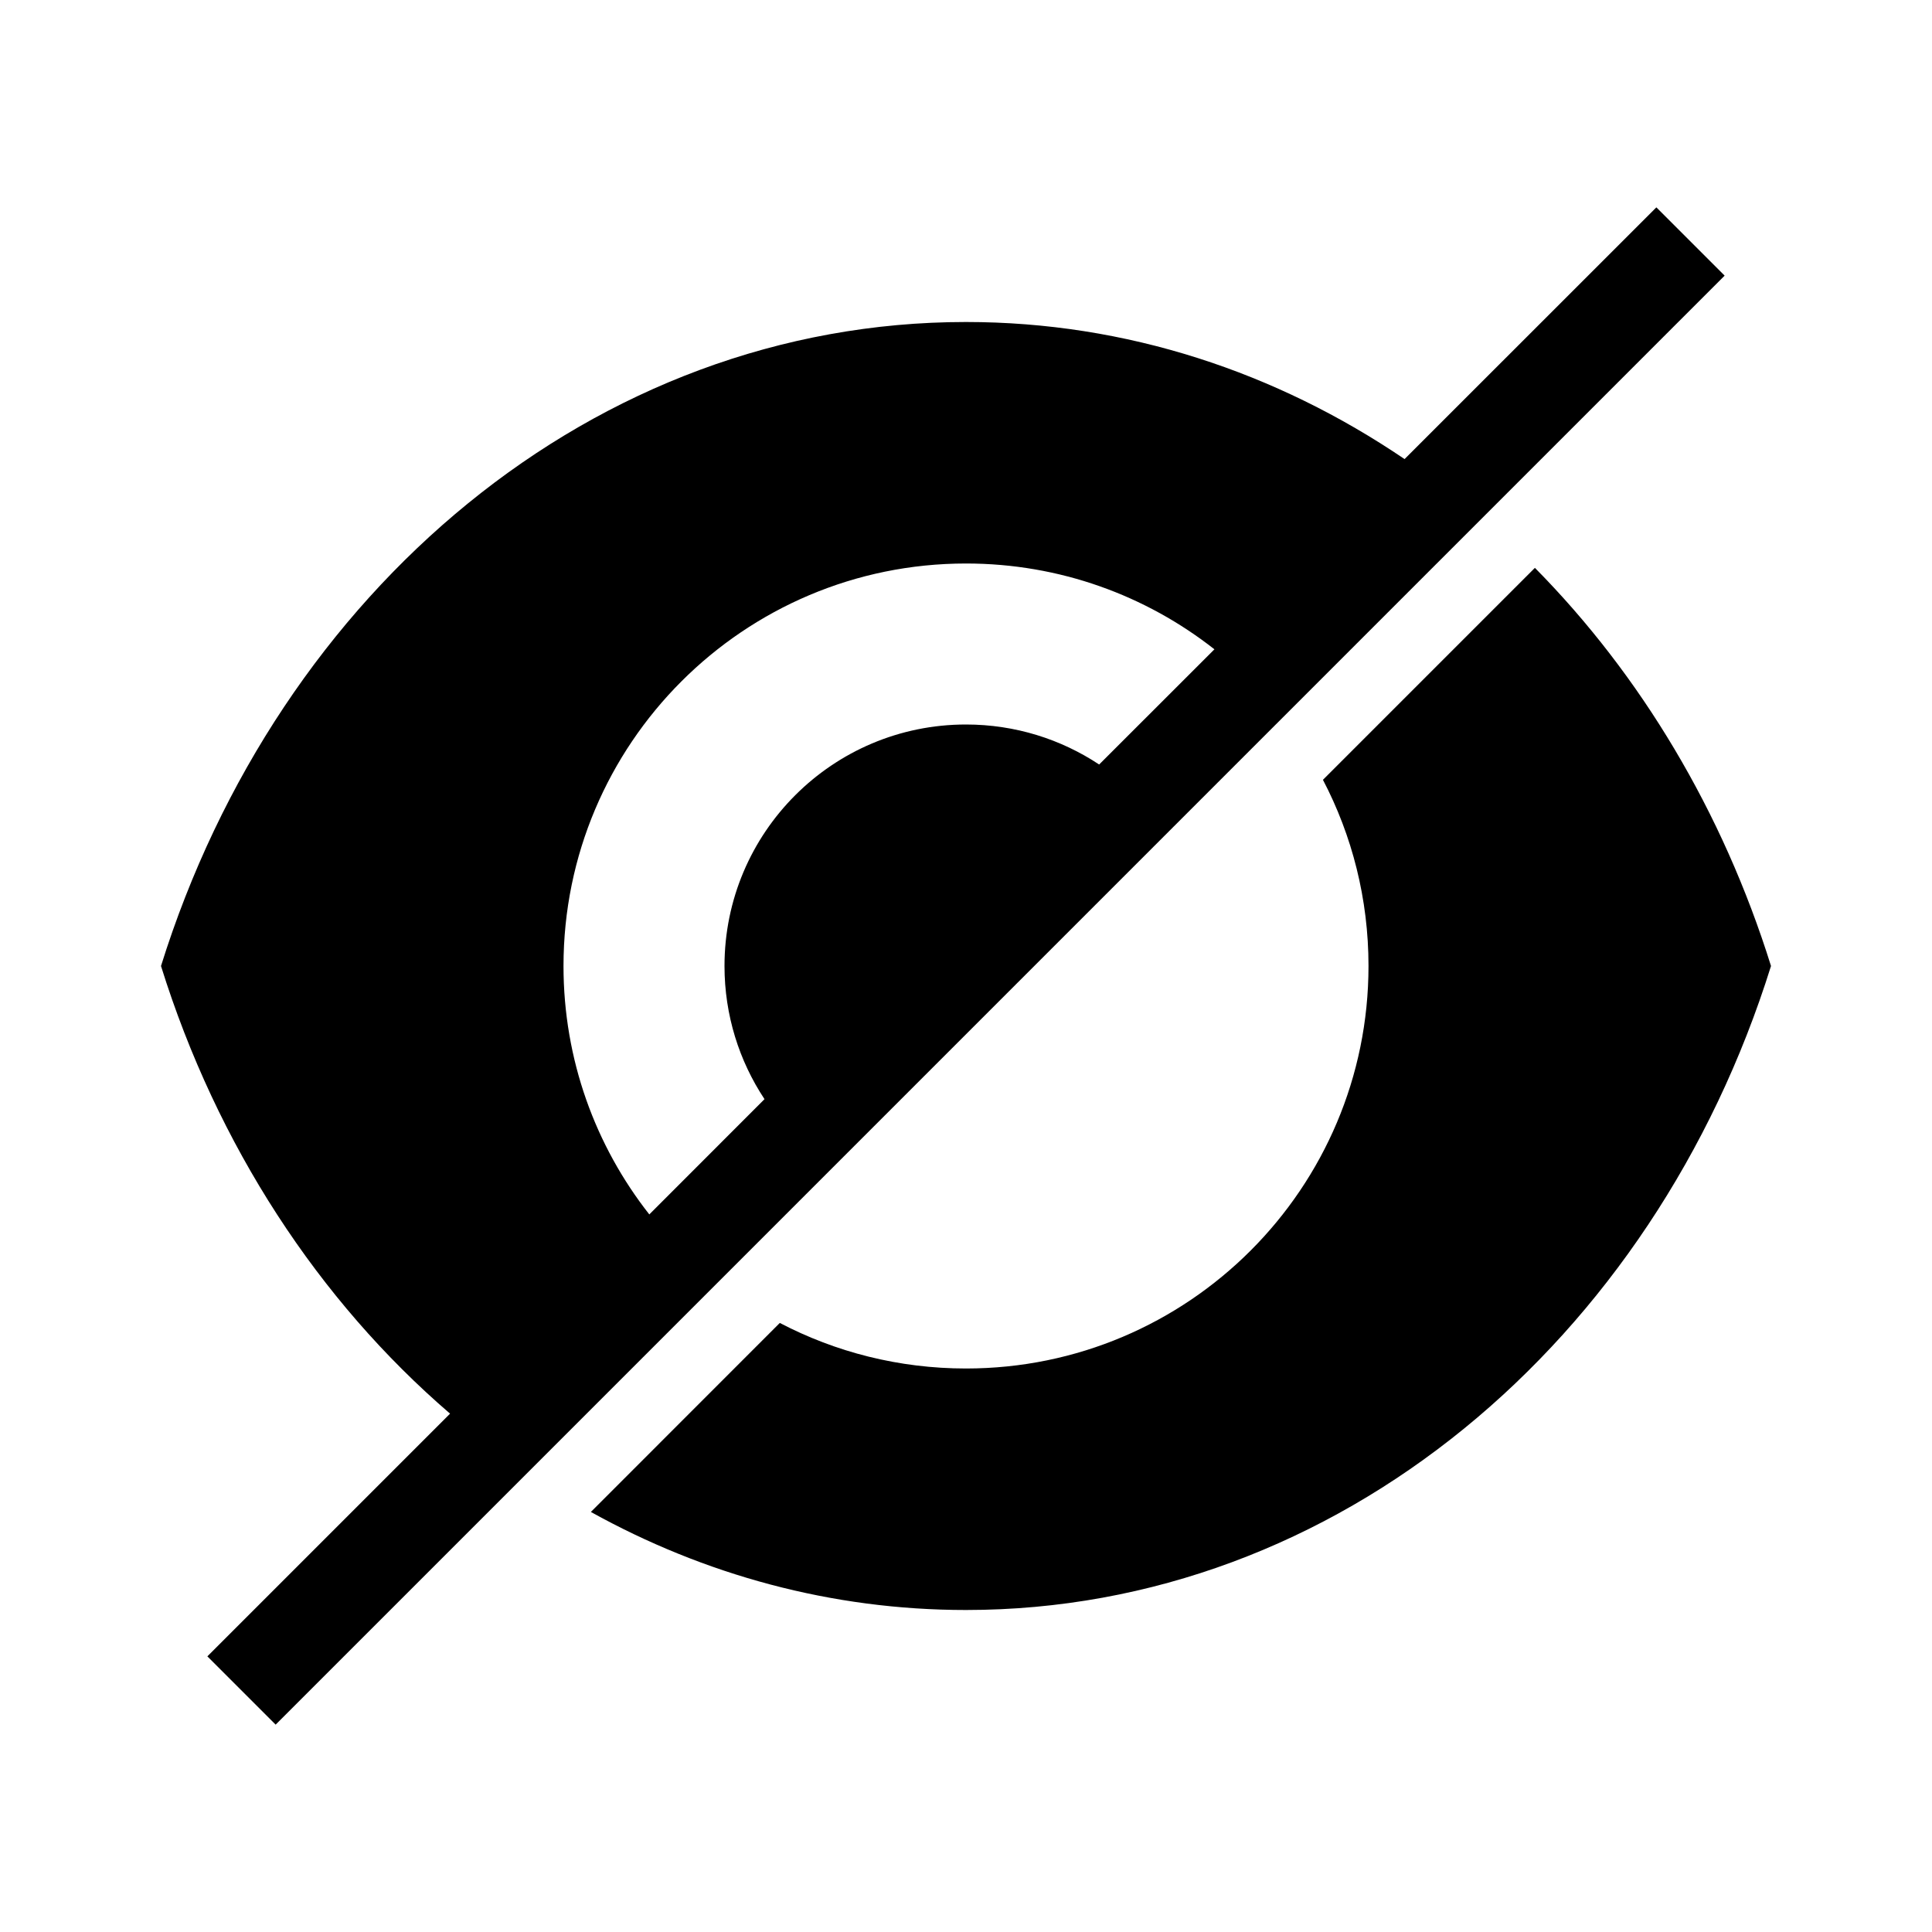 <svg width="24" height="24" viewBox="0 0 24 24" fill="none" xmlns="http://www.w3.org/2000/svg"> <path fill-rule="evenodd" clip-rule="evenodd" d="M5.591 17.561L2.576 20.576L3.424 21.424L21.424 3.424L20.576 2.576L17.448 5.703C15.856 4.622 13.992 4 12 4C7.383 4 3.456 7.339 2 12C2.696 14.23 3.958 16.157 5.591 17.561ZM8.066 15.086L9.497 13.654C9.183 13.18 9 12.611 9 12C9 10.343 10.343 9 12 9C12.611 9 13.18 9.183 13.654 9.497L15.086 8.066C14.236 7.398 13.165 7 12 7C9.239 7 7 9.239 7 12C7 13.165 7.398 14.236 8.066 15.086Z" fill="black"/> <path d="M7.34 18.782C8.746 19.562 10.328 20 12 20C16.617 20 20.544 16.661 22 12C21.4 10.08 20.381 8.384 19.067 7.054L16.434 9.687C16.796 10.379 17 11.166 17 12C17 14.761 14.761 17 12 17C11.166 17 10.379 16.796 9.687 16.434L7.34 18.782Z" fill="black"/> </svg>